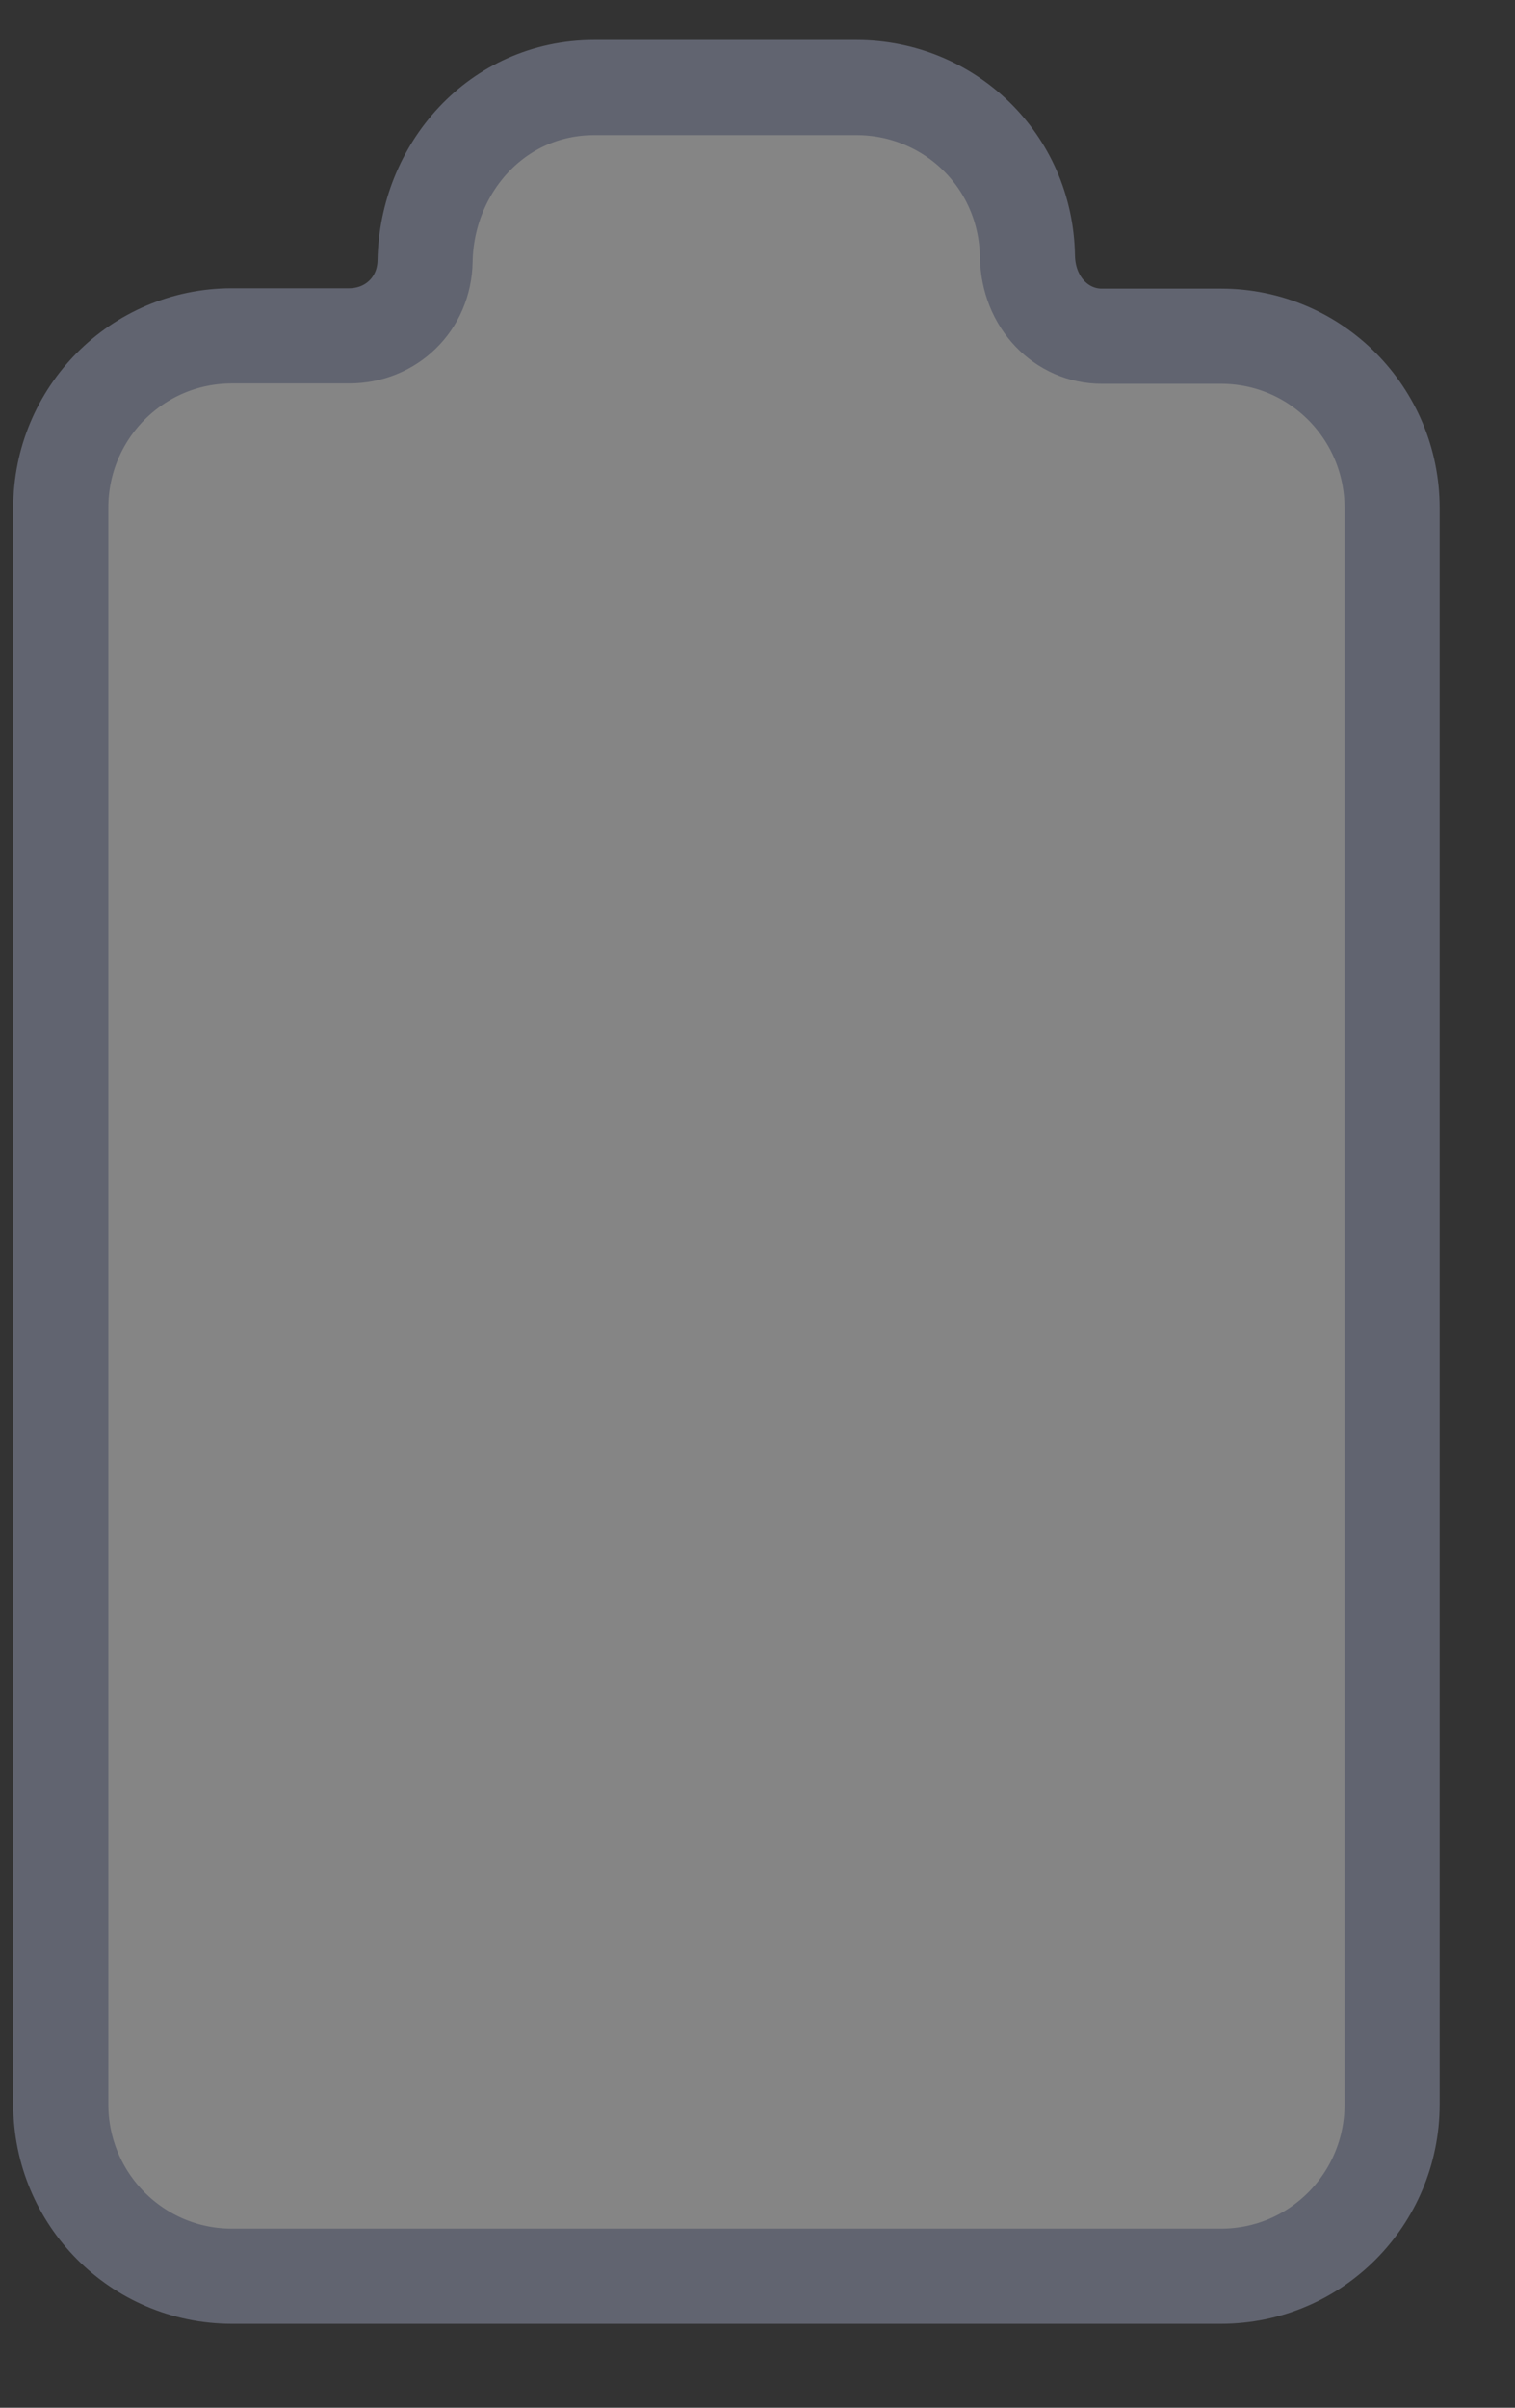 <svg width="17" height="27" viewBox="0 0 17 27" fill="none" xmlns="http://www.w3.org/2000/svg">
<rect x="0" y="0" width="17" height="27" fill="#333333" stroke="none"/>
<path d="M13.698 3.77H12.362C11.917 3.77 11.538 3.399 11.529 2.873C11.511 1.801 10.65 0.982 9.61 0.982H6.67C5.568 0.982 4.788 1.897 4.77 2.927C4.762 3.409 4.388 3.766 3.918 3.766H2.602C1.538 3.766 0.682 4.631 0.682 5.694V23.597C0.682 24.66 1.538 25.525 2.602 25.525H13.701C14.765 25.525 15.621 24.66 15.621 23.597V5.697C15.621 4.634 14.765 3.77 13.701 3.77H13.698Z" fill="white" fill-opacity="0.4" stroke="#616470" stroke-width="1.067"/>
</svg>

